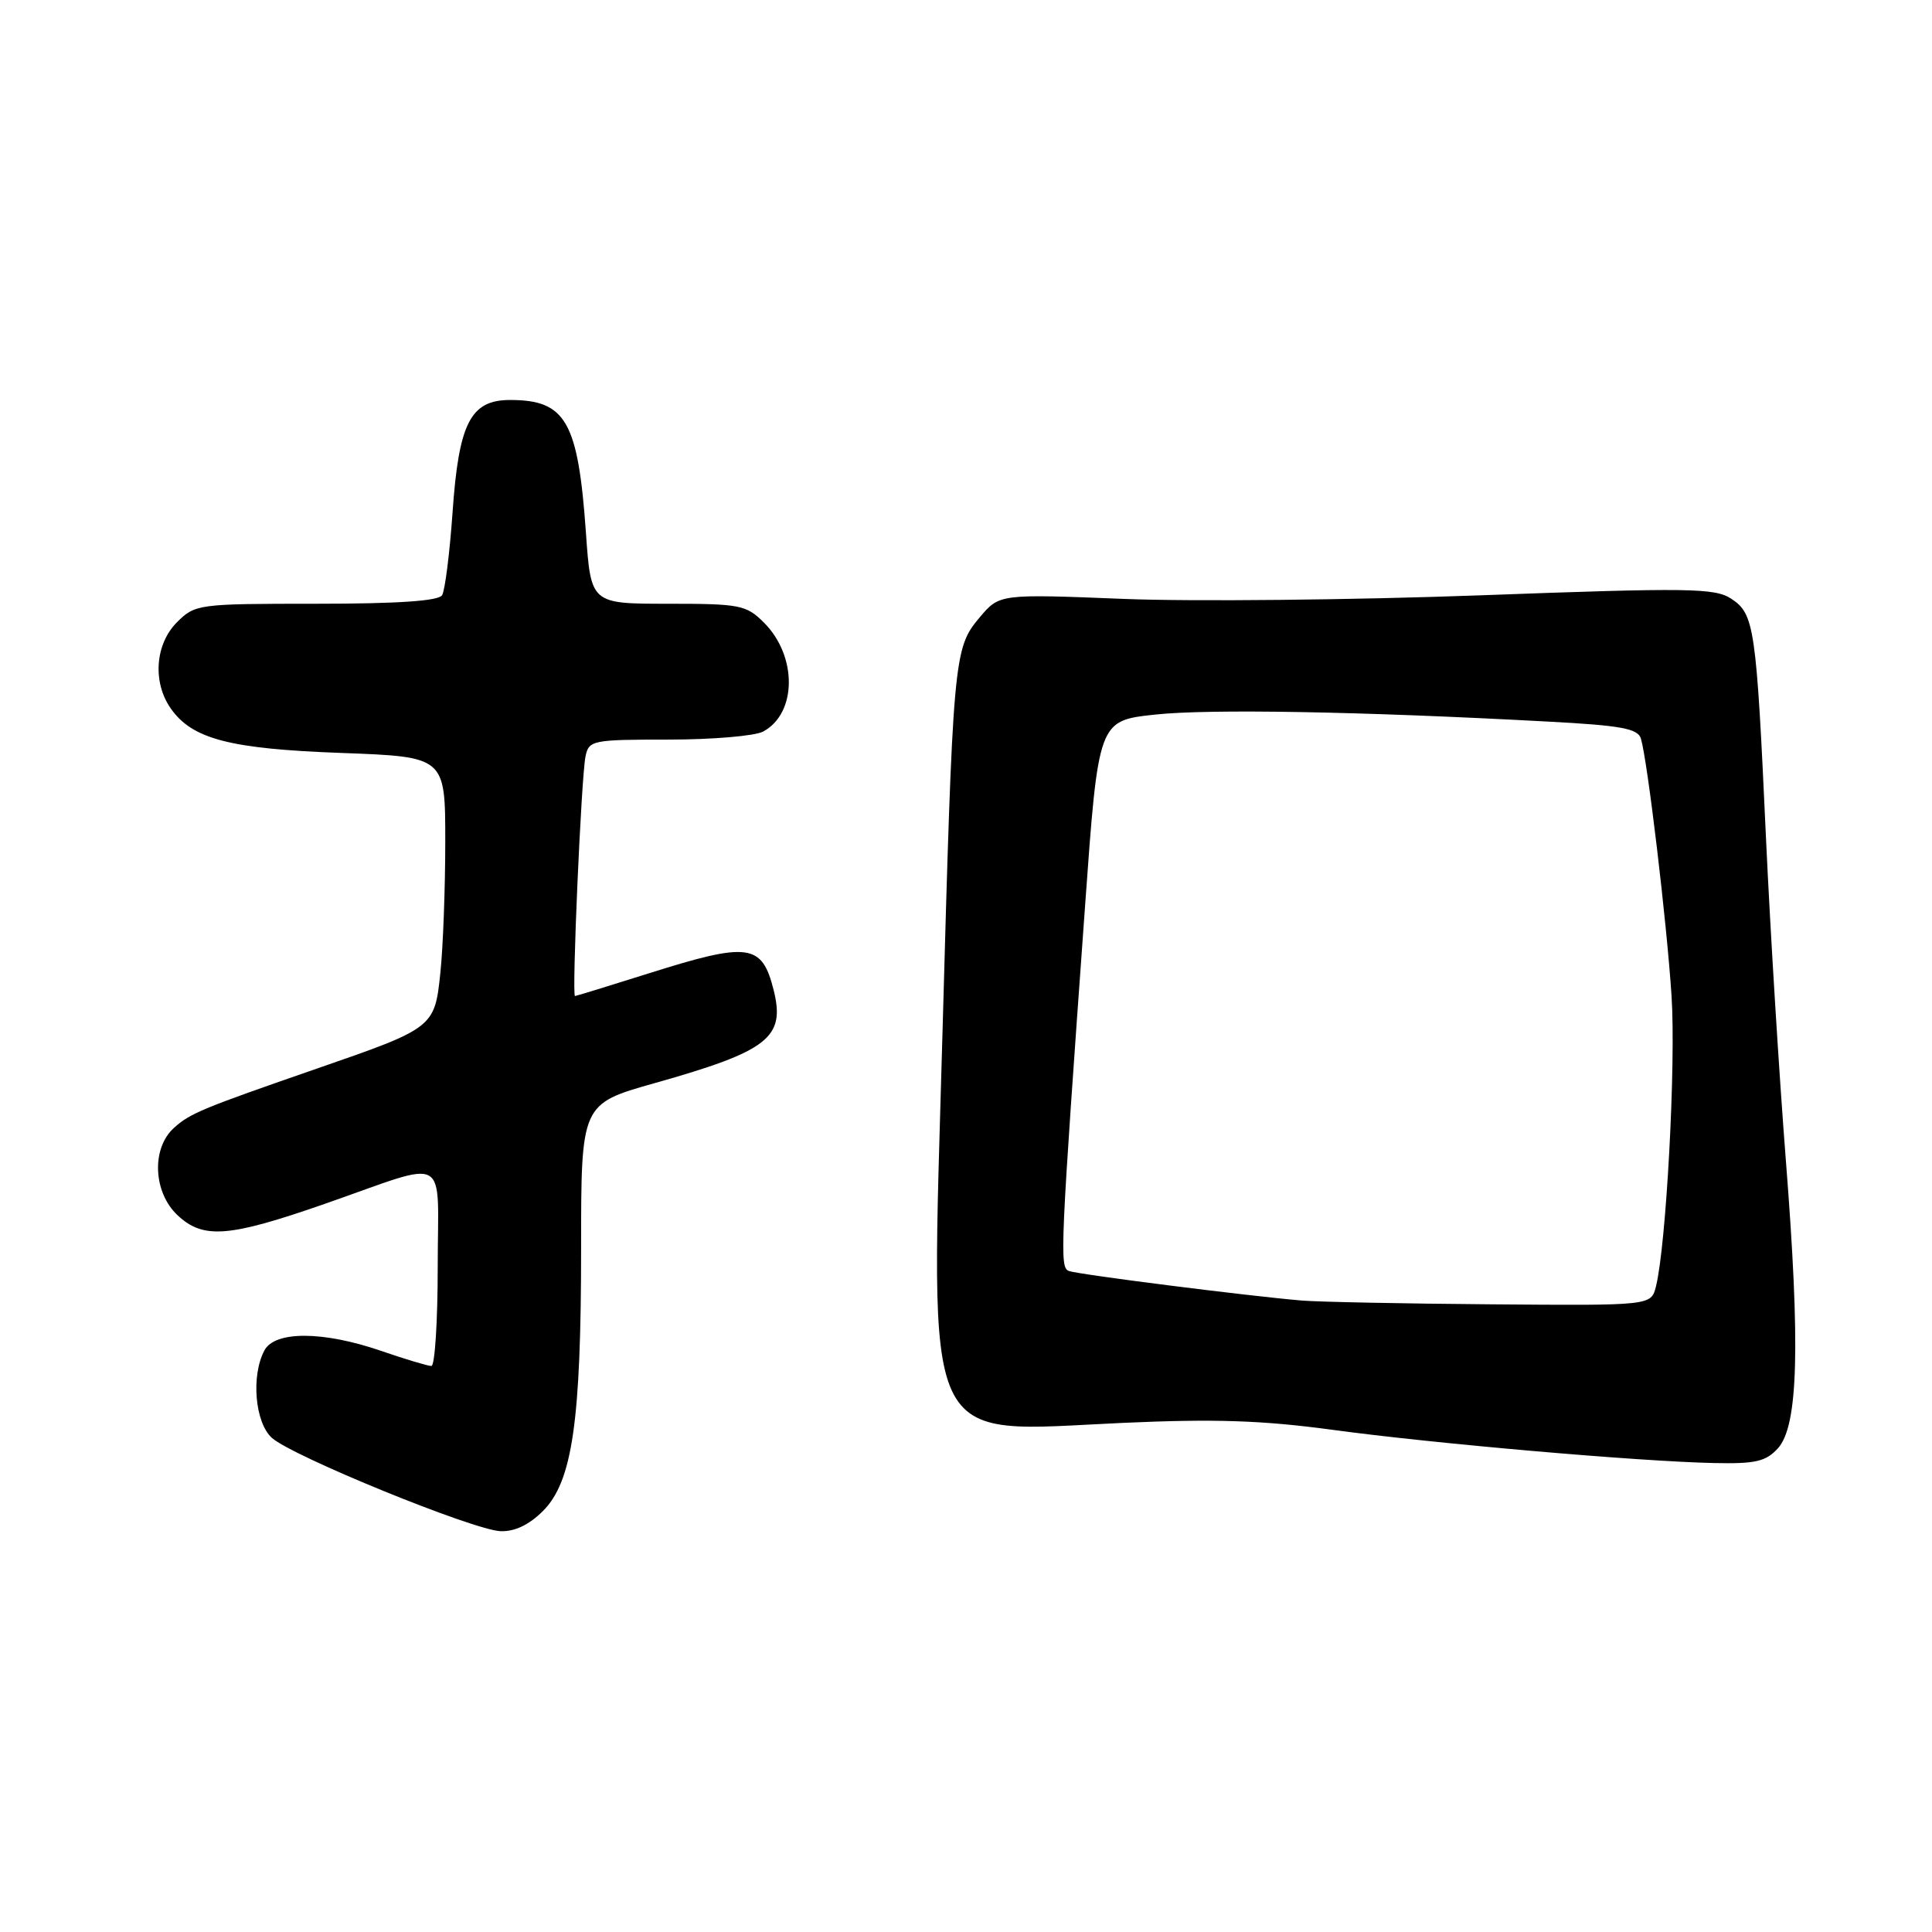 <?xml version="1.0" encoding="UTF-8" standalone="no"?>
<!DOCTYPE svg PUBLIC "-//W3C//DTD SVG 1.1//EN" "http://www.w3.org/Graphics/SVG/1.1/DTD/svg11.dtd" >
<svg xmlns="http://www.w3.org/2000/svg" xmlns:xlink="http://www.w3.org/1999/xlink" version="1.1" viewBox="0 0 256 256">
 <g >
 <path fill="currentColor"
d=" M 71.94 200.22 C 75.85 196.31 77.00 188.36 77.00 165.30 C 77.00 146.27 77.00 146.27 86.75 143.52 C 101.83 139.26 104.09 137.49 102.51 131.18 C 100.96 125.02 99.22 124.79 85.95 128.98 C 80.75 130.62 76.36 131.97 76.19 131.98 C 75.75 132.01 77.02 102.97 77.58 100.25 C 78.02 98.09 78.45 98.00 88.58 98.00 C 94.39 98.00 100.02 97.52 101.11 96.94 C 105.61 94.53 105.67 86.95 101.24 82.51 C 98.88 80.16 98.09 80.00 88.51 80.00 C 78.30 80.00 78.30 80.00 77.64 70.61 C 76.60 55.83 74.98 53.00 67.59 53.00 C 62.34 53.00 60.78 56.05 59.96 67.98 C 59.58 73.35 58.96 78.25 58.58 78.87 C 58.11 79.63 52.70 80.00 41.90 80.00 C 26.26 80.00 25.86 80.05 23.45 82.45 C 20.55 85.36 20.19 90.40 22.63 93.88 C 25.47 97.93 30.44 99.23 45.25 99.77 C 59.00 100.28 59.00 100.28 59.00 111.49 C 59.00 117.66 58.71 125.50 58.35 128.90 C 57.60 136.15 57.49 136.23 42.03 141.58 C 26.71 146.89 25.19 147.52 23.04 149.46 C 20.05 152.17 20.29 157.98 23.52 161.02 C 26.93 164.22 30.28 163.96 43.00 159.53 C 59.86 153.65 58.00 152.61 58.00 167.88 C 58.00 175.10 57.62 181.00 57.16 181.00 C 56.69 181.00 53.70 180.10 50.50 179.00 C 42.83 176.36 36.43 176.33 35.04 178.93 C 33.25 182.27 33.78 188.49 36.02 190.52 C 38.70 192.95 62.72 202.75 66.33 202.89 C 68.19 202.96 70.11 202.05 71.94 200.22 Z  M 235.59 191.90 C 238.28 188.92 238.57 178.35 236.63 153.68 C 235.76 142.58 234.57 123.38 234.00 111.00 C 232.72 83.05 232.47 81.35 229.39 79.33 C 227.21 77.91 223.85 77.86 196.23 78.88 C 179.33 79.50 158.06 79.72 148.96 79.36 C 132.43 78.70 132.43 78.70 129.81 81.81 C 126.35 85.92 126.27 86.91 124.88 137.04 C 123.33 193.10 121.79 189.76 148.76 188.54 C 160.93 187.99 167.22 188.20 176.50 189.45 C 190.04 191.29 217.15 193.65 227.10 193.86 C 232.63 193.98 233.99 193.66 235.59 191.90 Z  M 172.50 172.33 C 165.30 171.72 142.82 168.87 141.63 168.41 C 140.38 167.93 140.48 165.82 143.78 120.00 C 145.54 95.50 145.54 95.50 153.02 94.69 C 160.19 93.91 180.28 94.27 205.22 95.62 C 214.82 96.13 217.03 96.54 217.43 97.87 C 218.31 100.82 220.87 122.31 221.49 132.00 C 222.08 141.02 220.78 165.05 219.42 170.47 C 218.78 173.00 218.78 173.00 197.64 172.83 C 186.01 172.74 174.70 172.51 172.50 172.33 Z "/>
</g>
</svg>